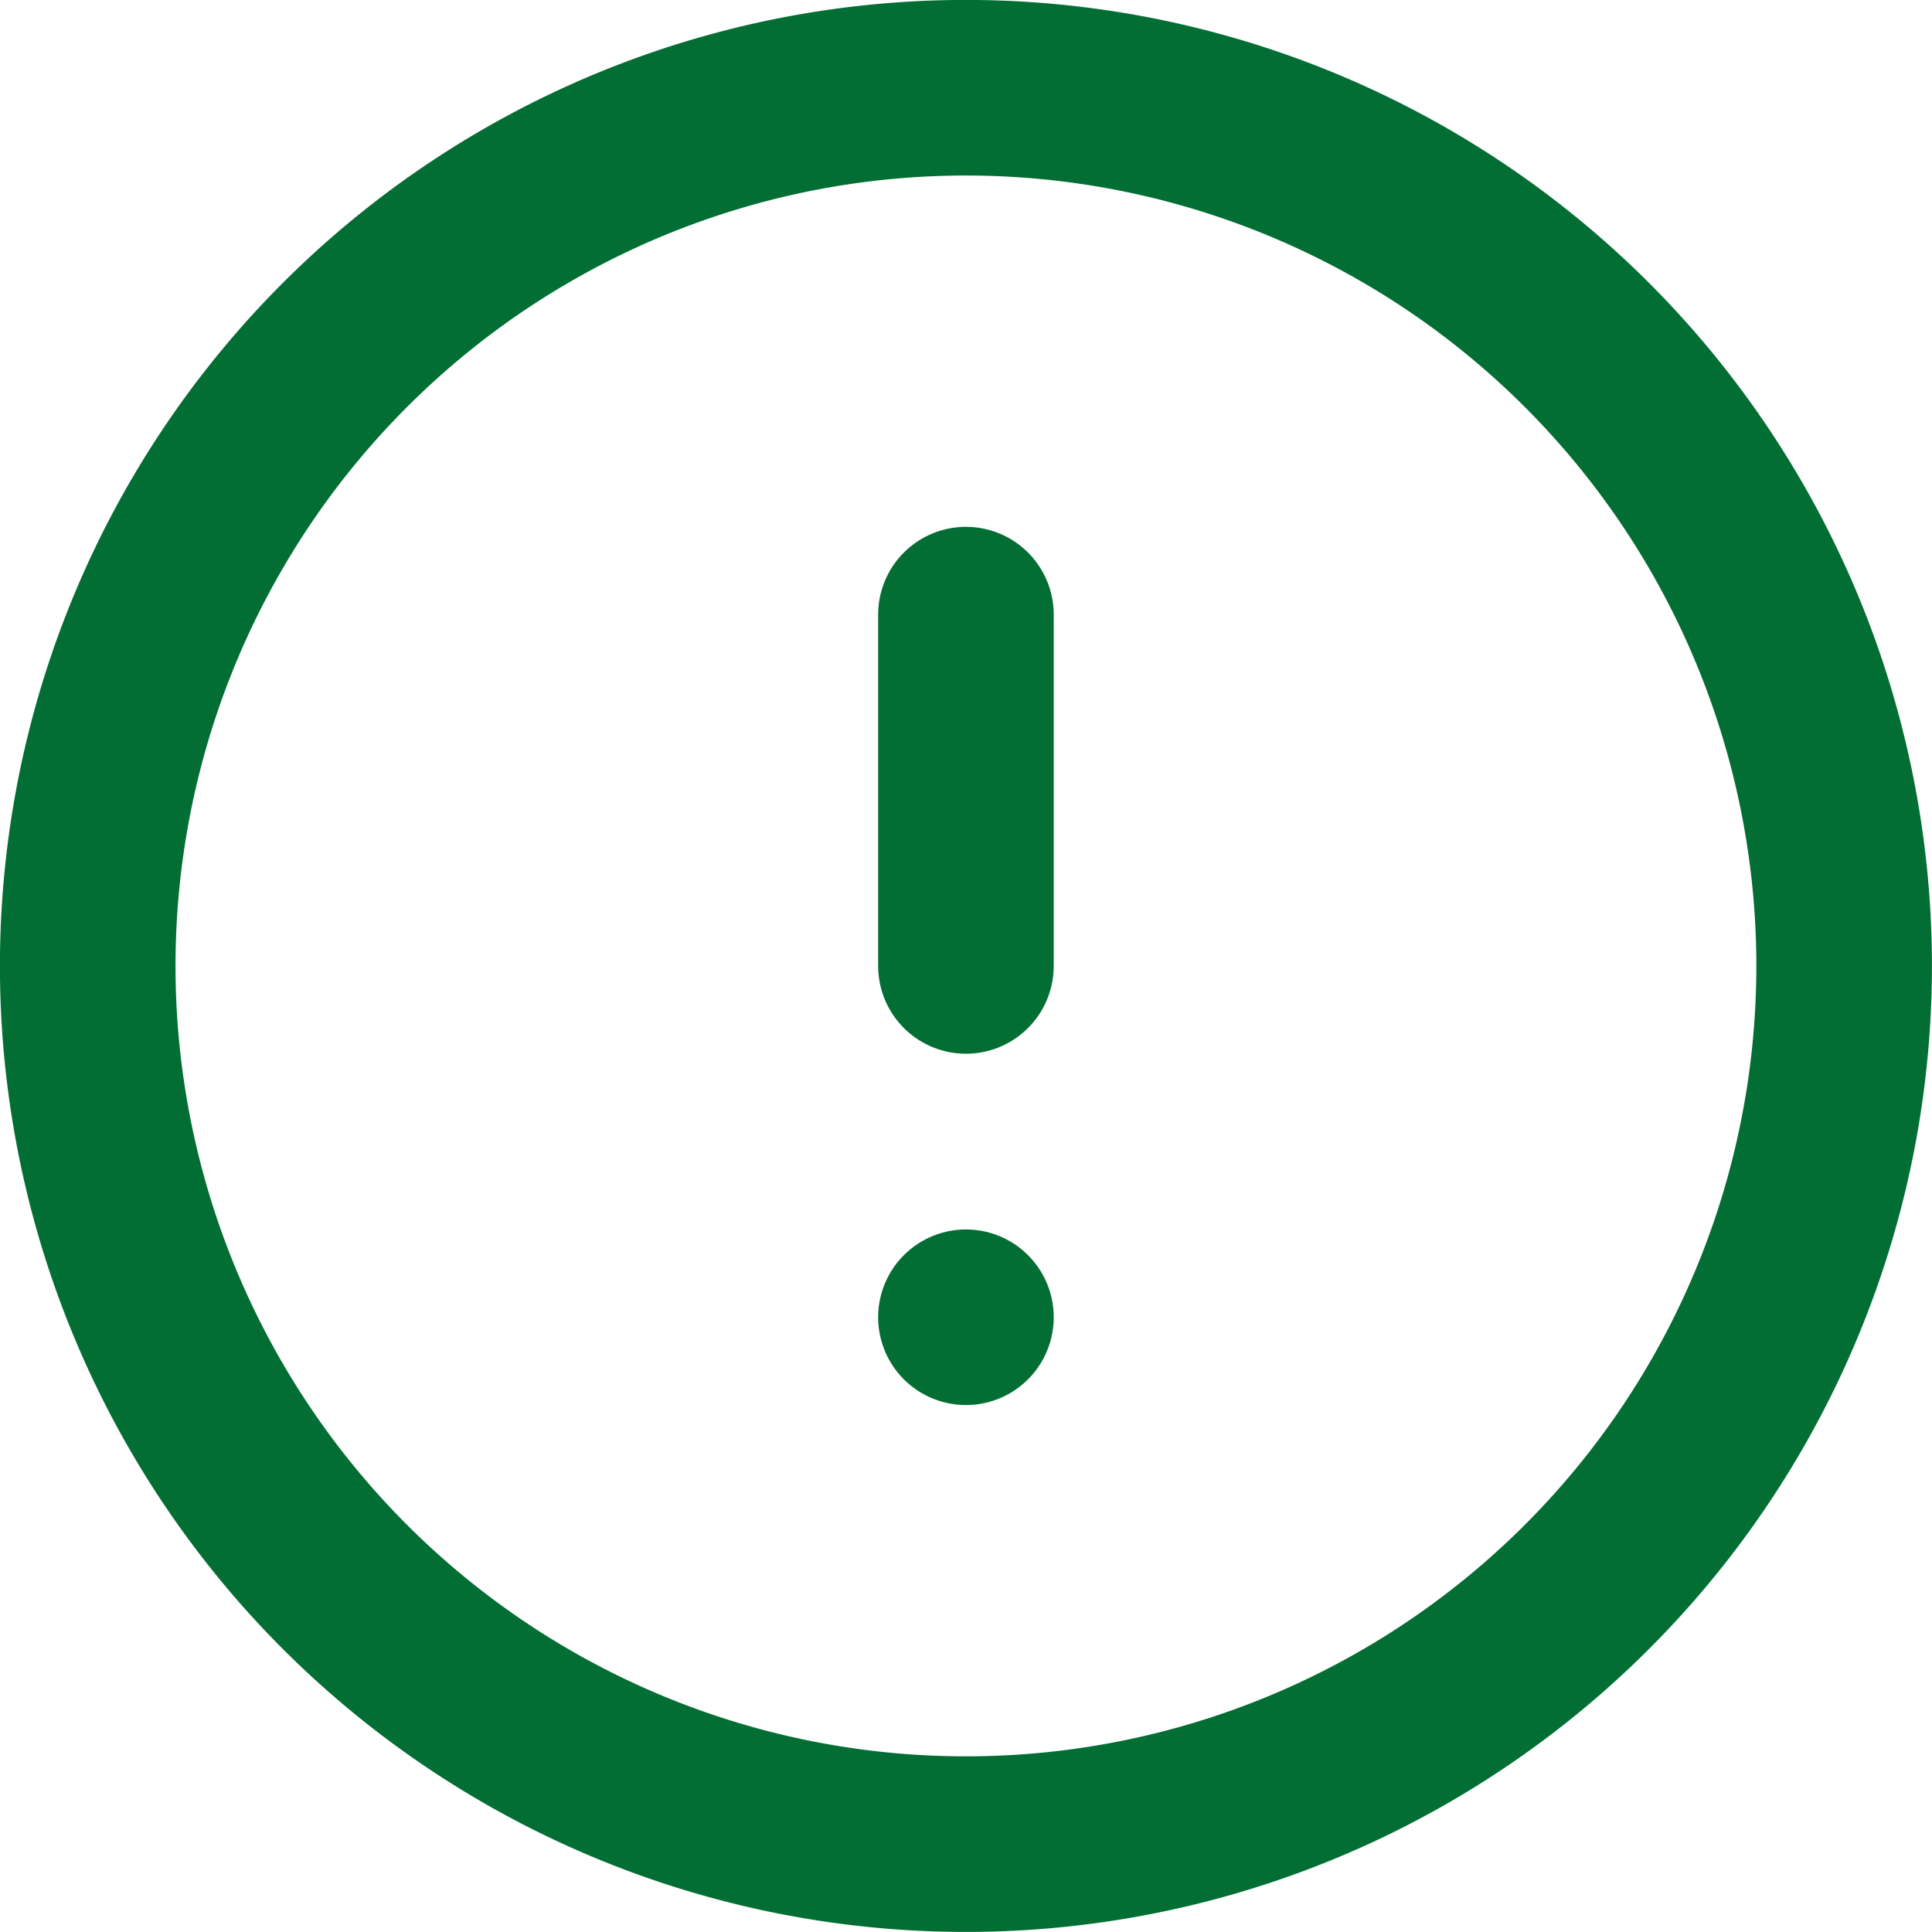 <svg xmlns="http://www.w3.org/2000/svg" width="14.667" height="14.667" viewBox="0 0 14.667 14.667">
  <g id="Icon_feather-alert-circle" data-name="Icon feather-alert-circle" transform="translate(-0.667 -0.667)">
    <path id="Path_135" data-name="Path 135" d="M14.667,8A6.667,6.667,0,1,1,8,1.333,6.667,6.667,0,0,1,14.667,8Z" fill="none" stroke="#026e34" stroke-linecap="round" stroke-linejoin="round" stroke-width="1.333"/>
    <path id="Path_136" data-name="Path 136" d="M8,5.333V8" fill="none" stroke="#026e34" stroke-linecap="round" stroke-linejoin="round" stroke-width="1.333"/>
    <path id="Path_137" data-name="Path 137" d="M8,10.667H8" fill="none" stroke="#026e34" stroke-linecap="round" stroke-linejoin="round" stroke-width="1.333"/>
  </g>
</svg>
